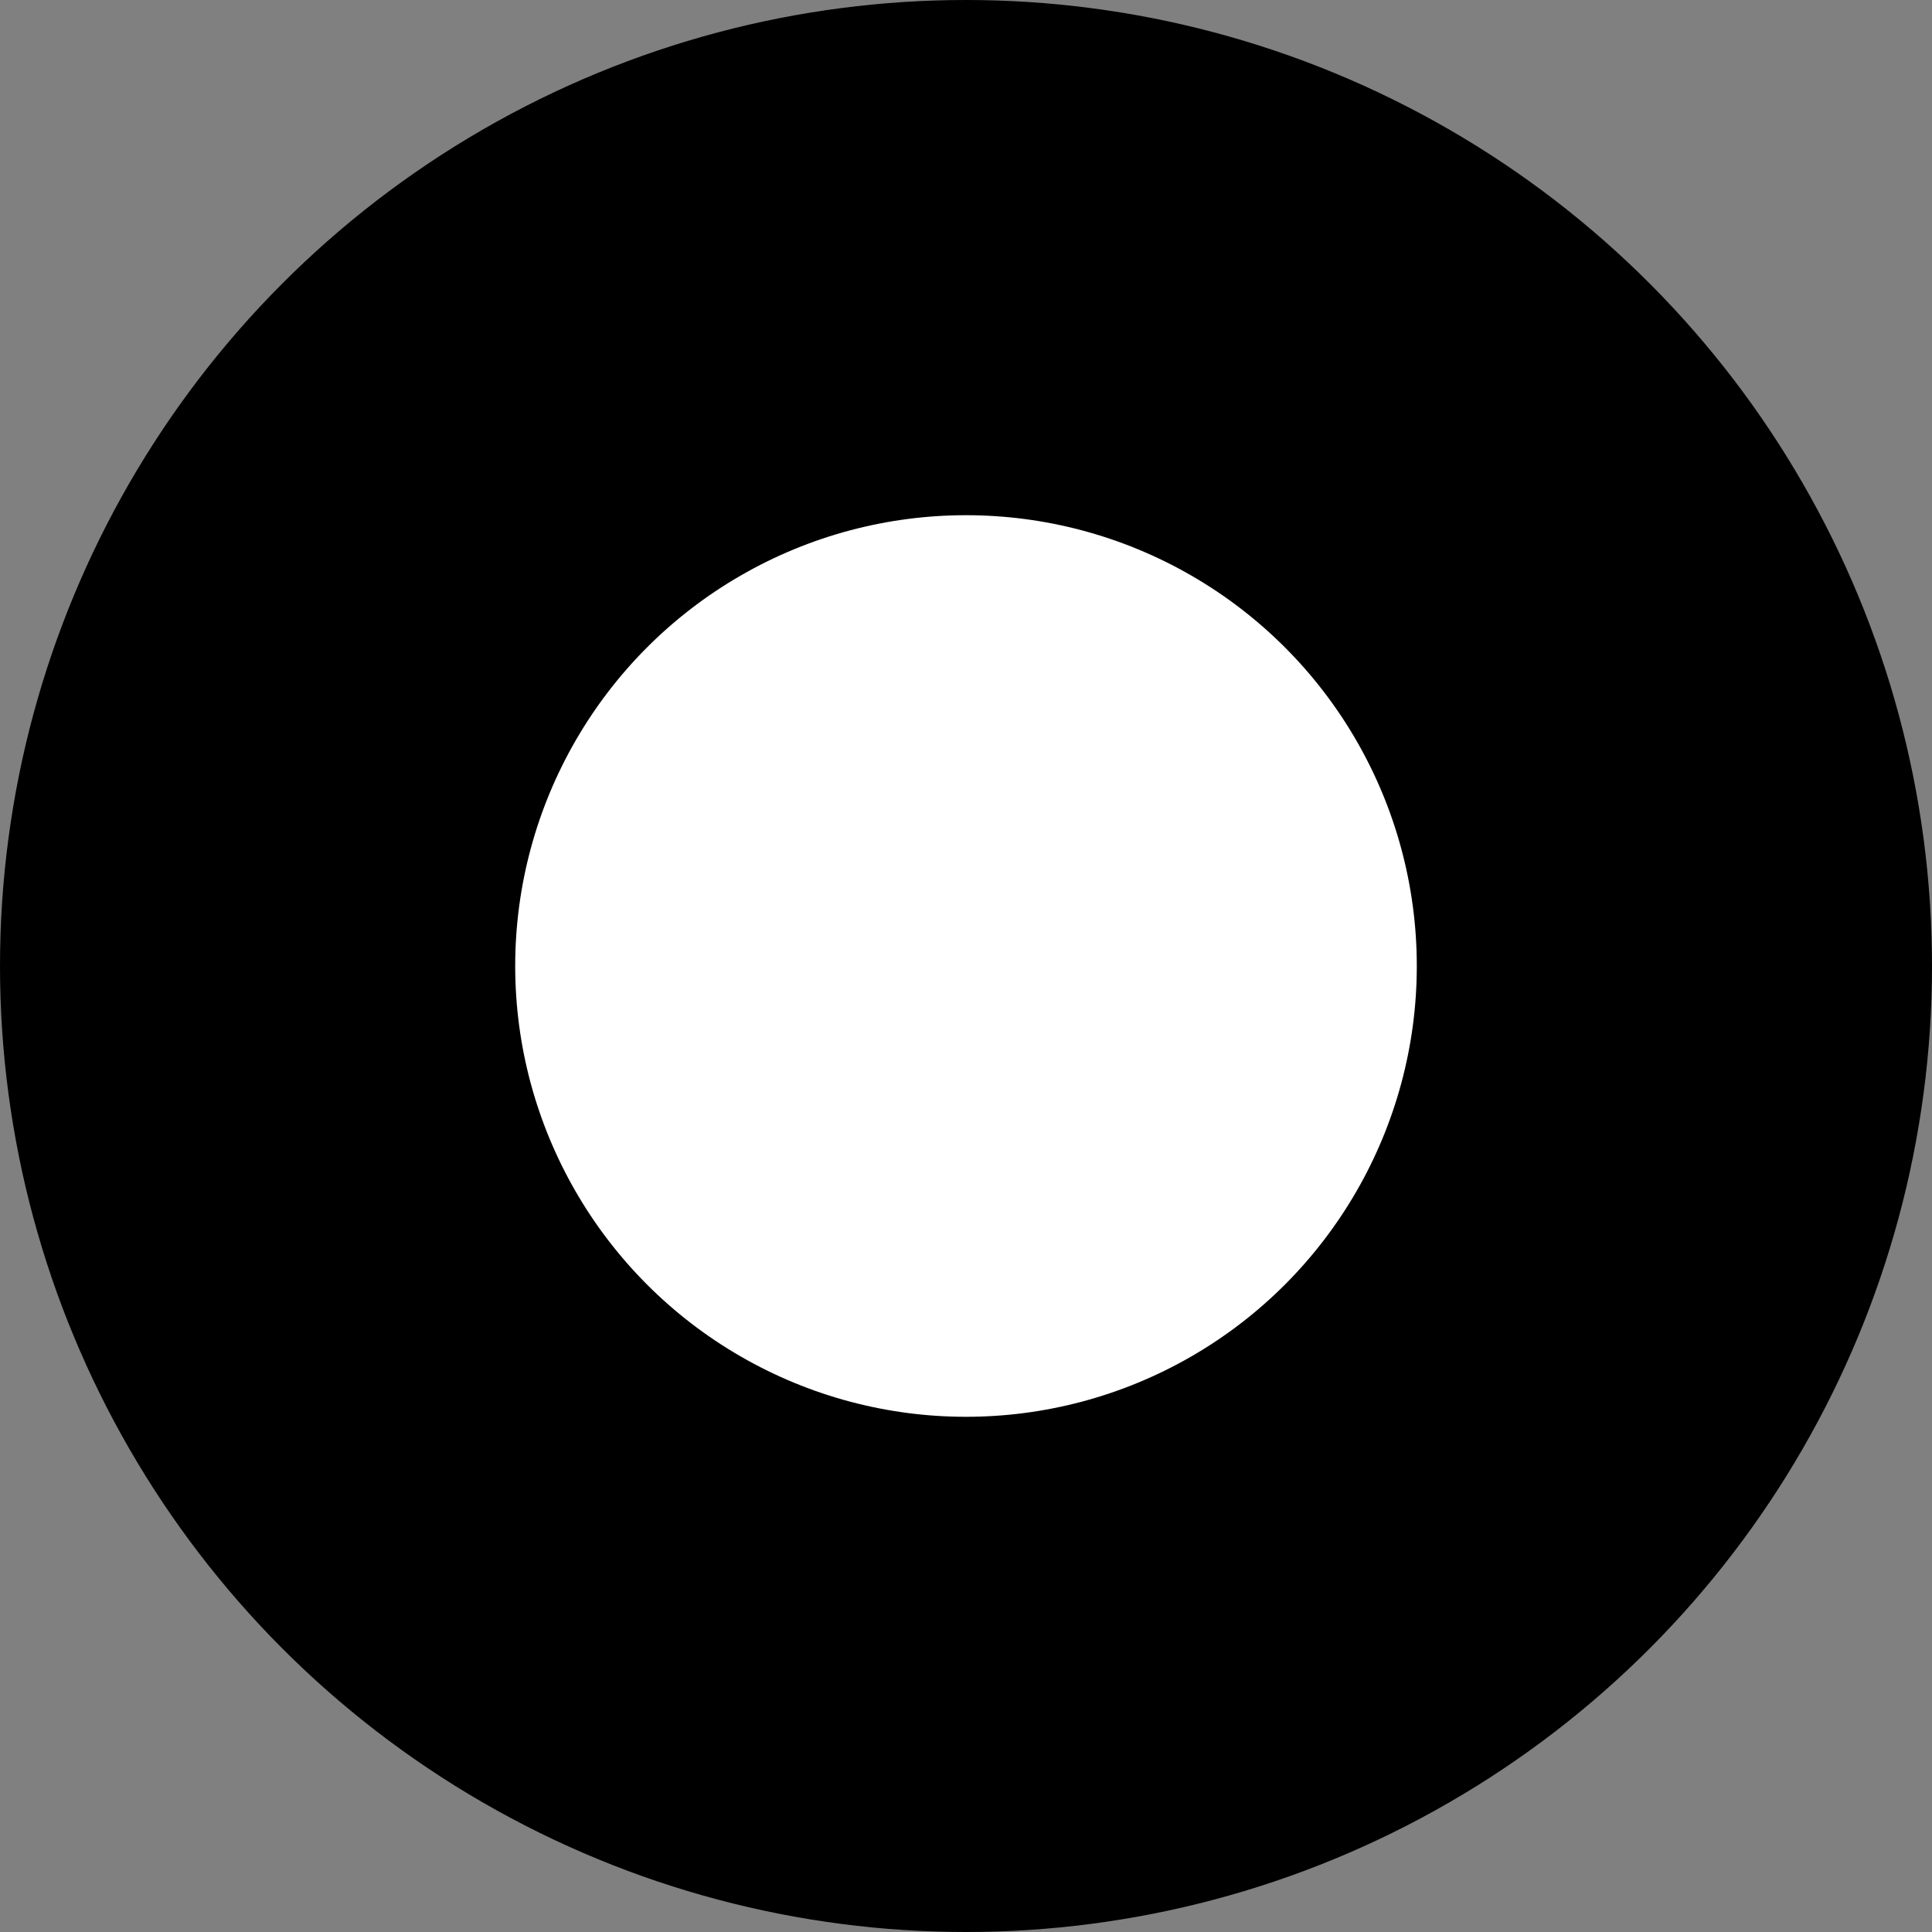 <svg xmlns="http://www.w3.org/2000/svg" viewBox="0 0 15 15"><rect x="0" y="0" width="15" height="15" fill="#808080" stroke="none"/><defs><style>.cls-1{fill:#fff;}</style></defs><title>radio-checked</title><g id="Ebene_2" data-name="Ebene 2"><g id="Ebene_1-2" data-name="Ebene 1"><circle cx="7.5" cy="7.5" r="7.5"/><circle class="cls-1" cx="7.5" cy="7.5" r="3.5"/></g></g></svg>